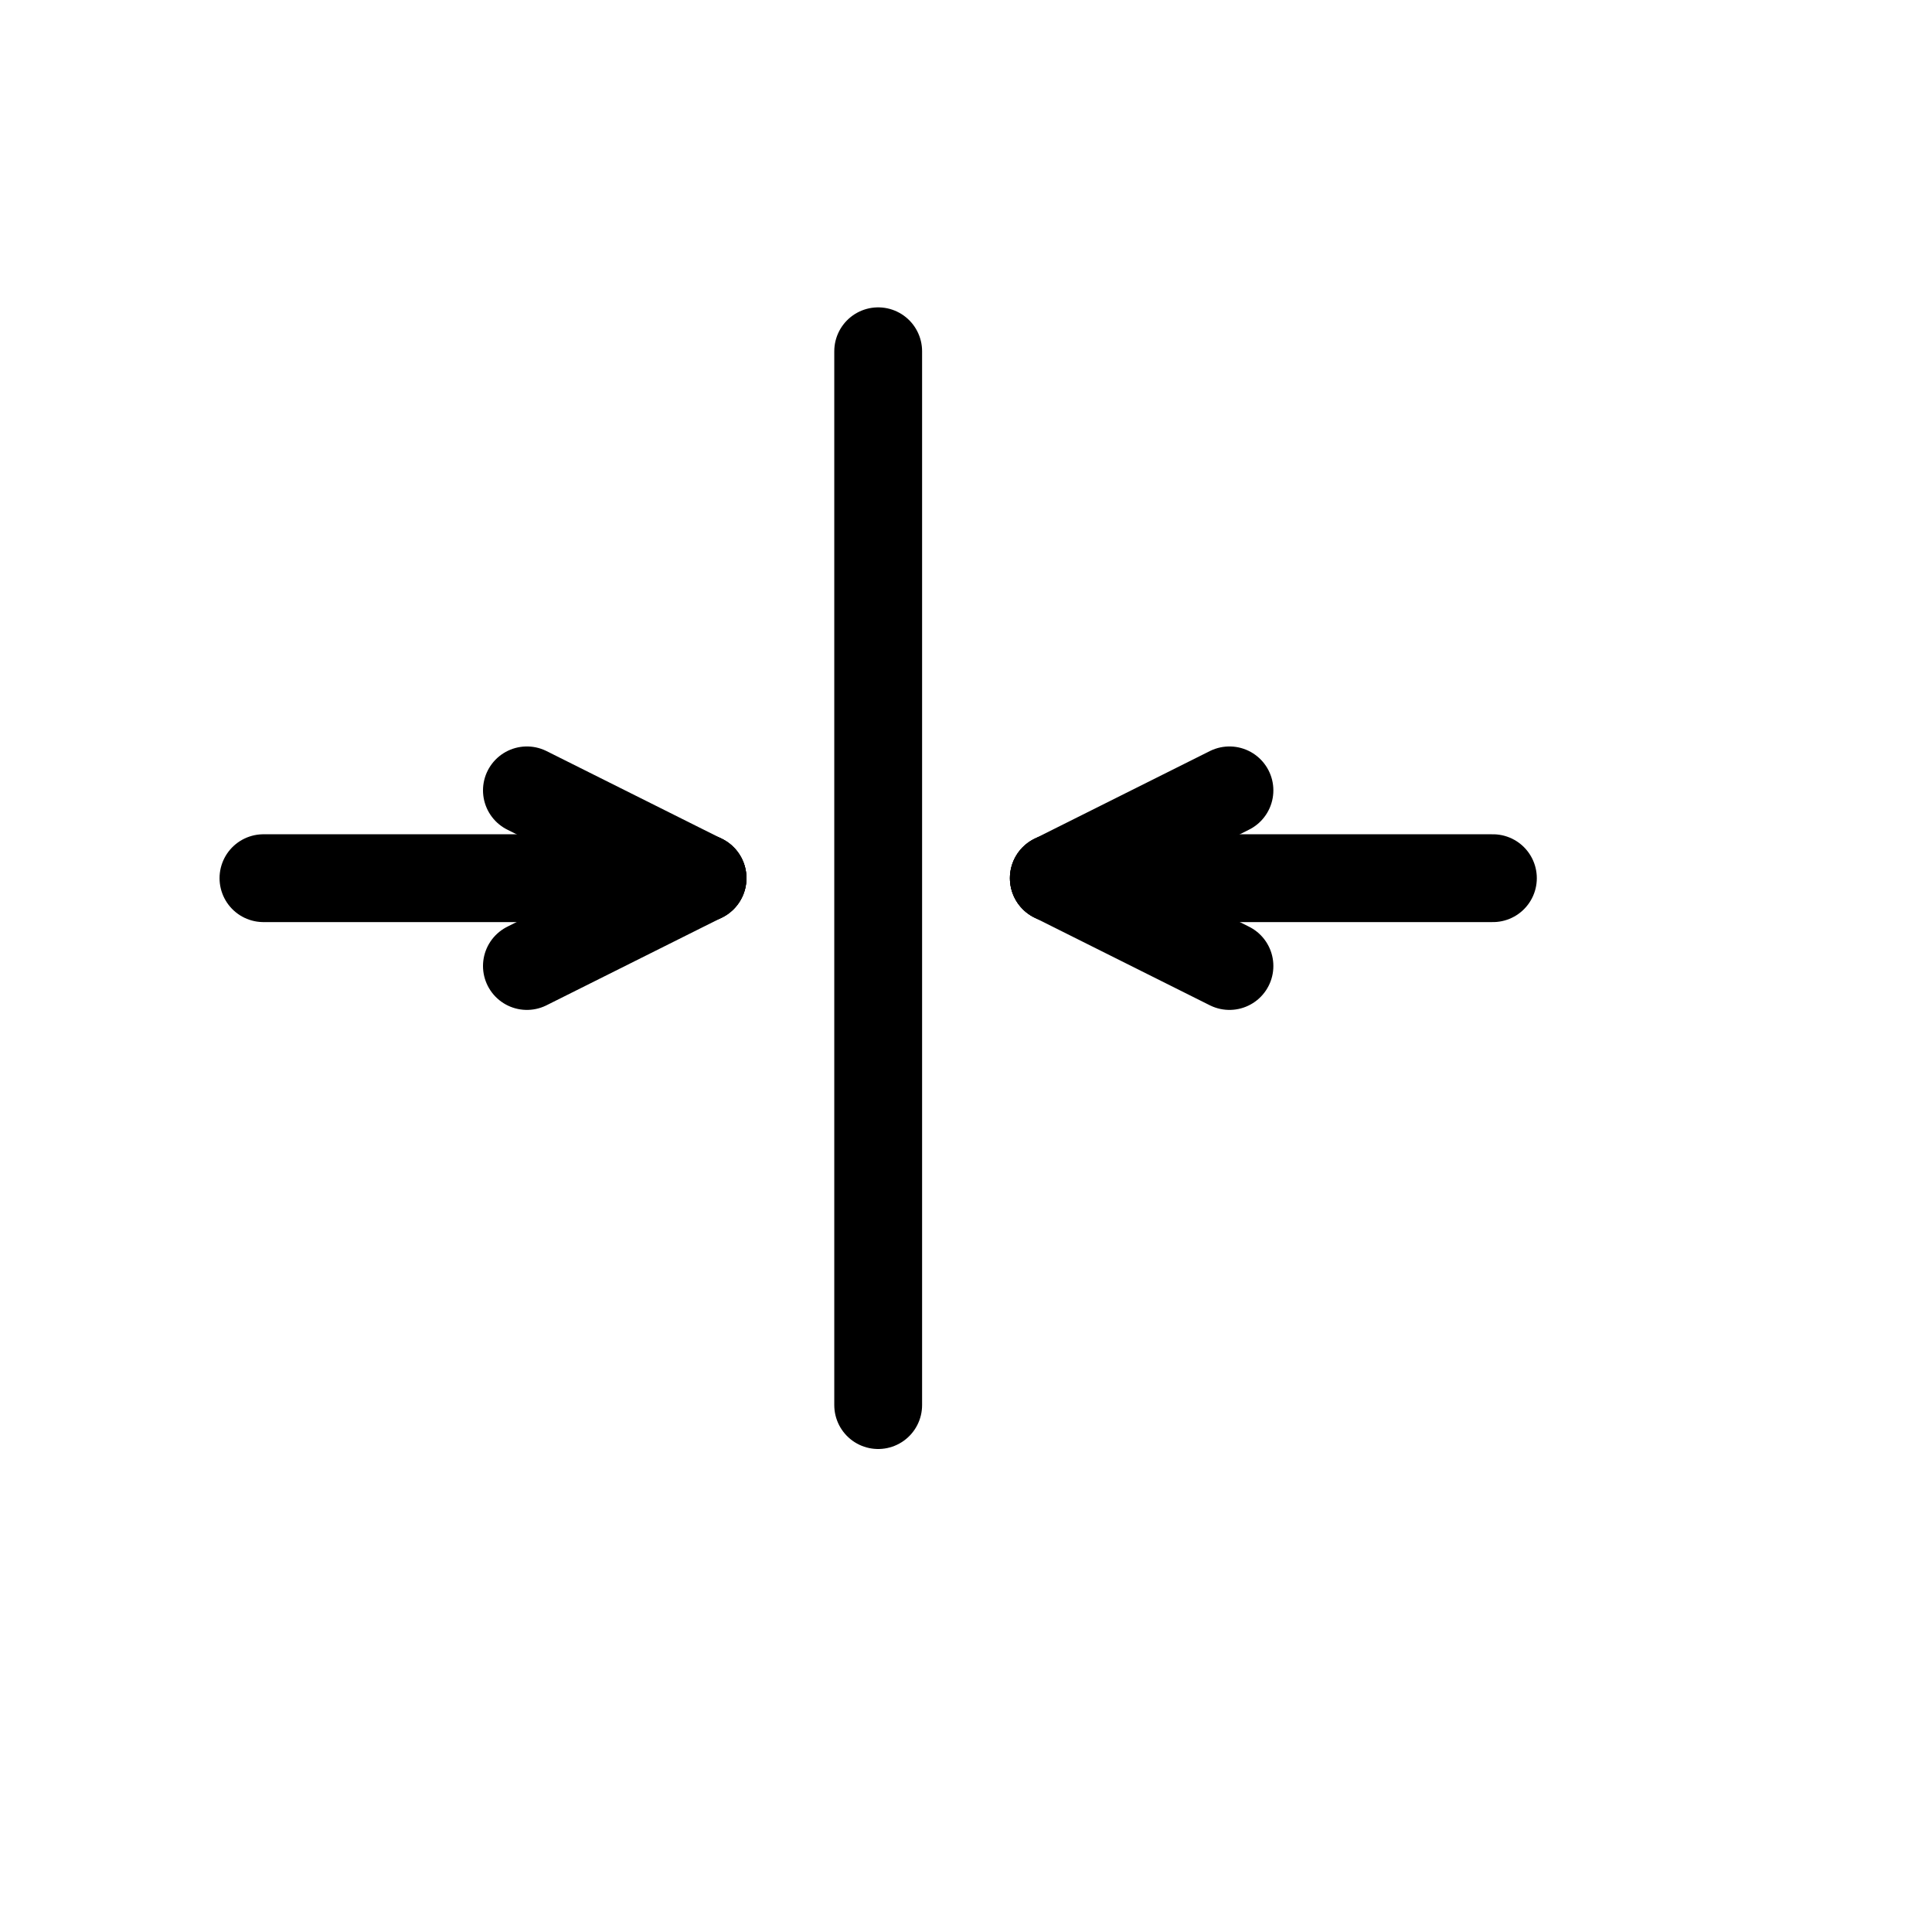<svg  version="1.1" xmlns="http://www.w3.org/2000/svg" viewBox="0 0 22 22">
   <line x1="10" y1="4" x2="10" y2="16" stroke="#000" stroke-linecap="round"/>
   <line x1="3" y1="10" x2="8" y2="10" stroke="#000" stroke-linecap="round"/>
   <line x1="12" y1="10" x2="17" y2="10" stroke="#000" stroke-linecap="round"/>
   <line x1="6" y1="9" x2="8" y2="10" stroke="#000" stroke-linecap="round"/>
   <line x1="6" y1="11" x2="8" y2="10" stroke="#000" stroke-linecap="round"/>
   <line x1="12" y1="10" x2="14" y2="9" stroke="#000" stroke-linecap="round"/>
   <line x1="12" y1="10" x2="14" y2="11" stroke="#000" stroke-linecap="round"/>
</svg>